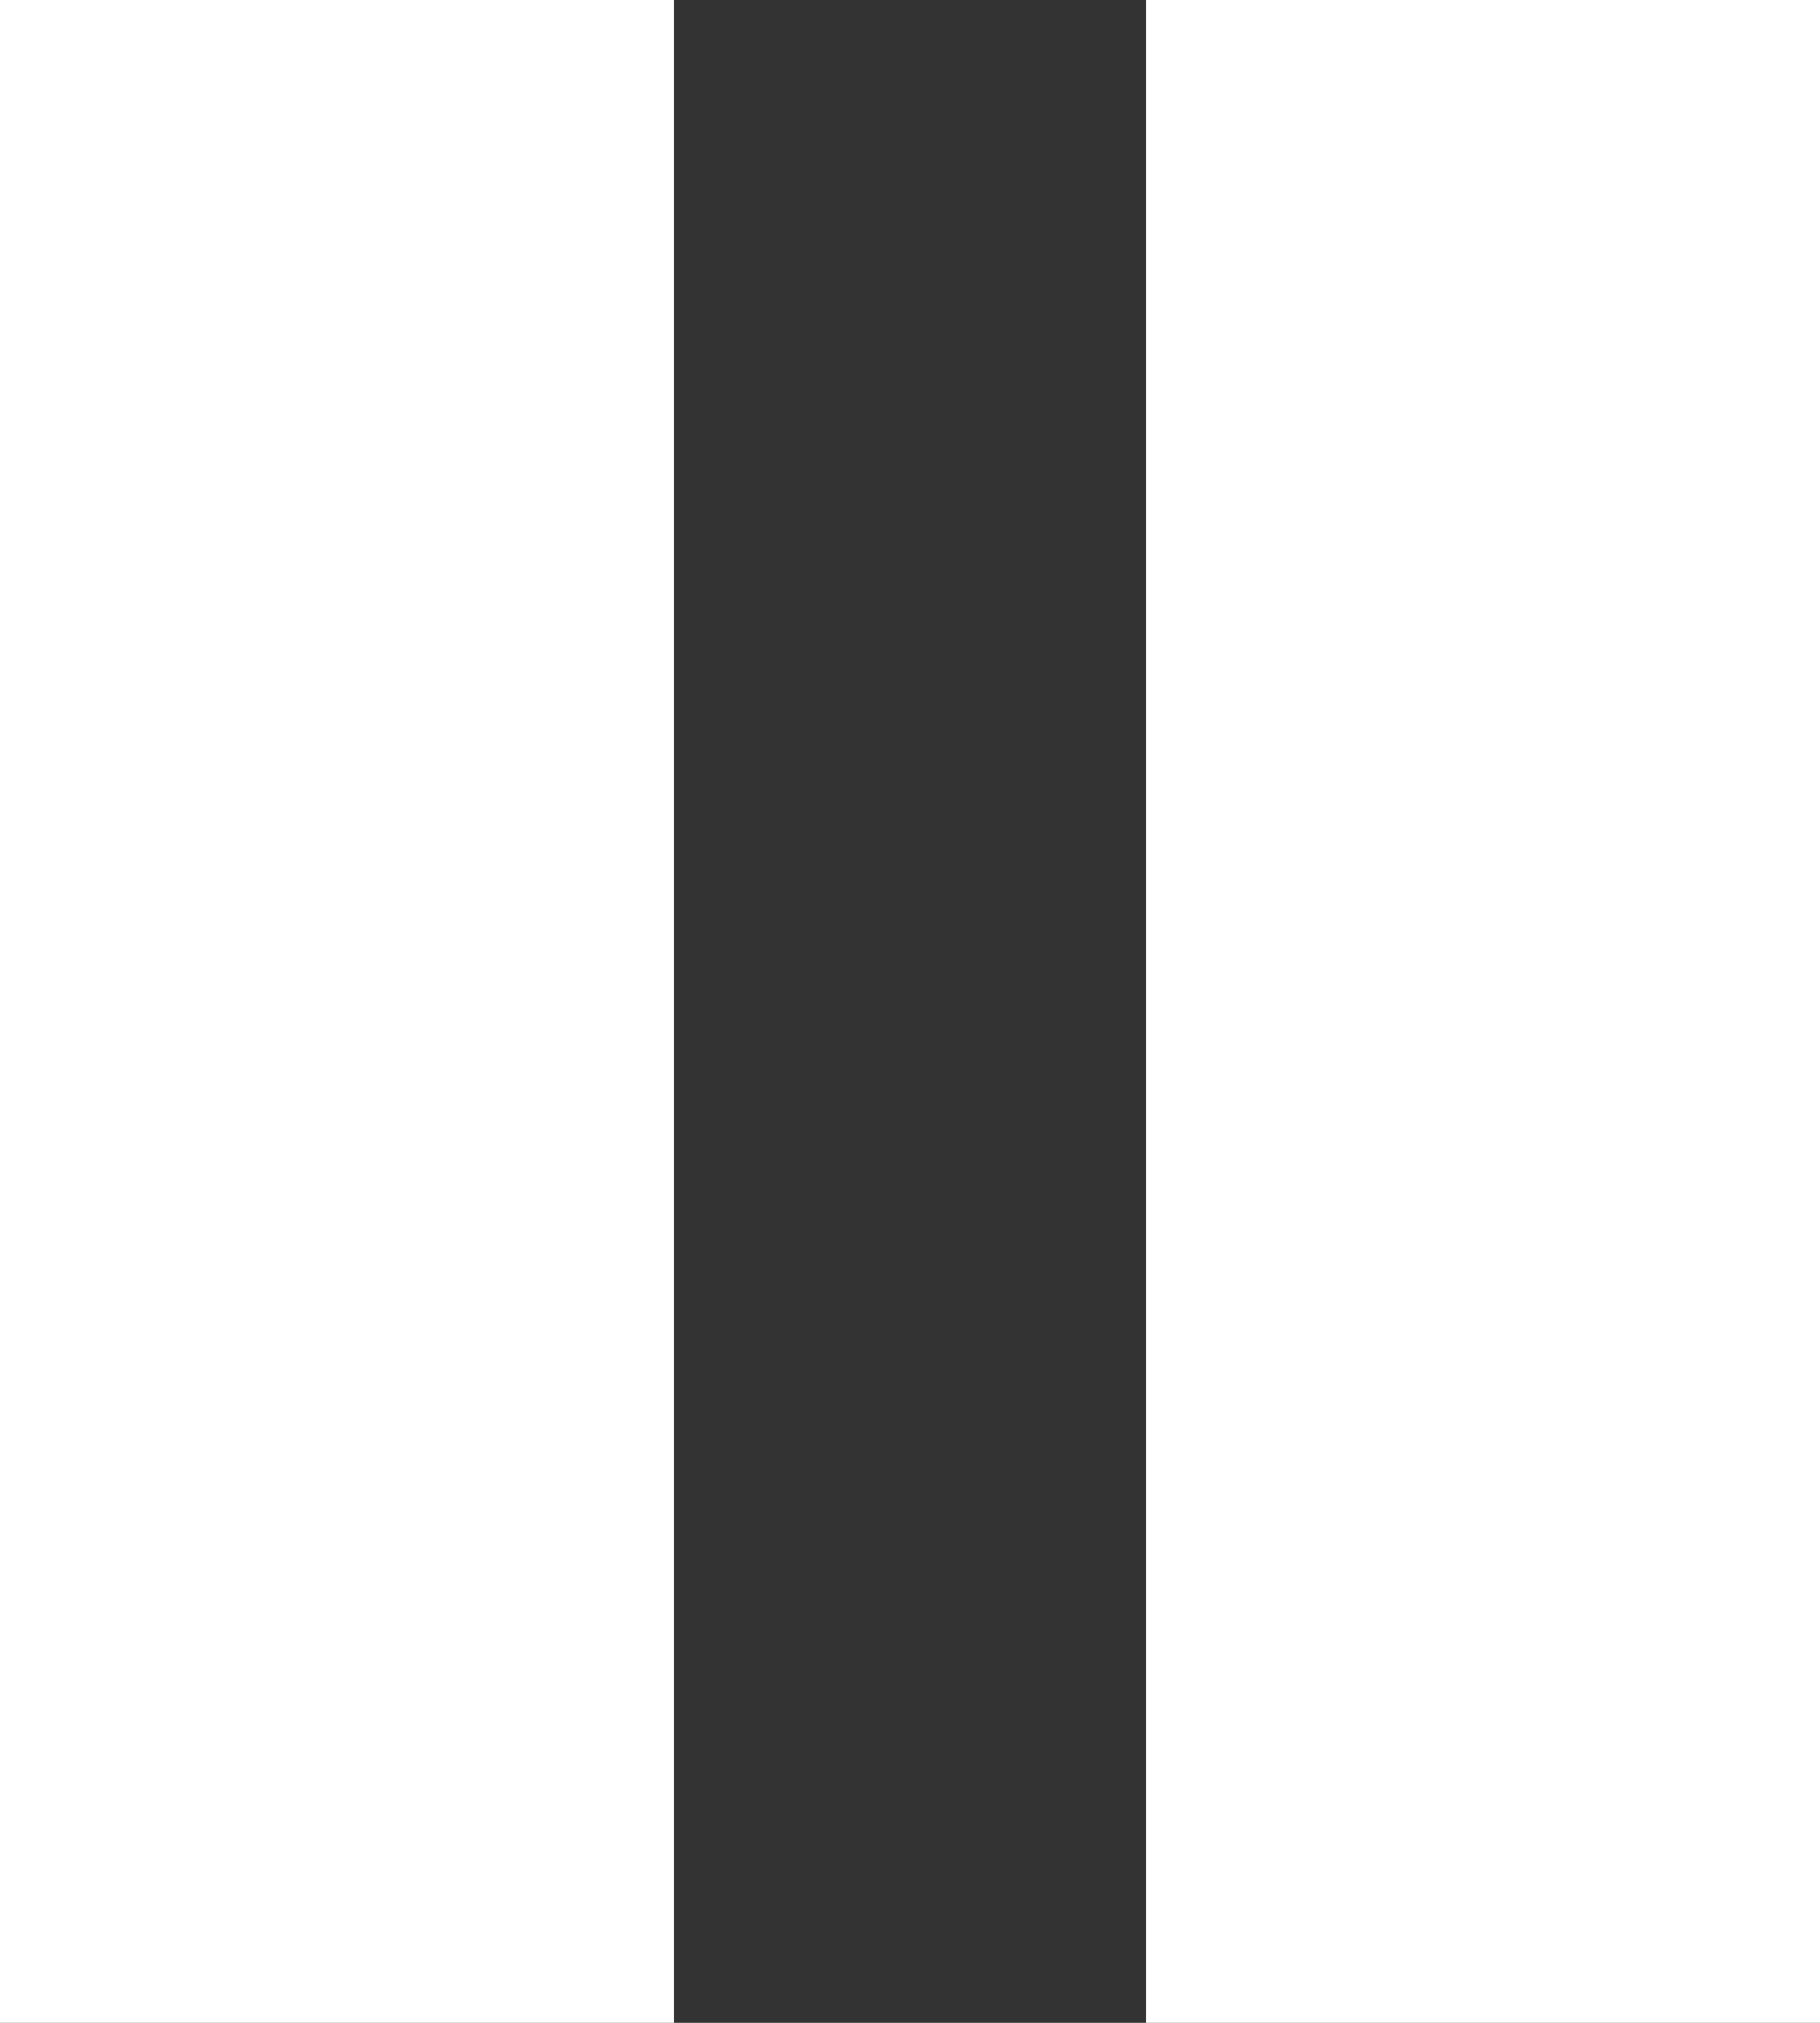 <svg width="27" height="30" viewBox="0 0 27 30" fill="none" xmlns="http://www.w3.org/2000/svg">
<rect x="0" y="0" width="27" height="30" fill="#333333" stroke="none"/>
<rect width="10" height="30" fill="white"/>
<rect x="17" width="10" height="30" fill="white"/>
</svg>
